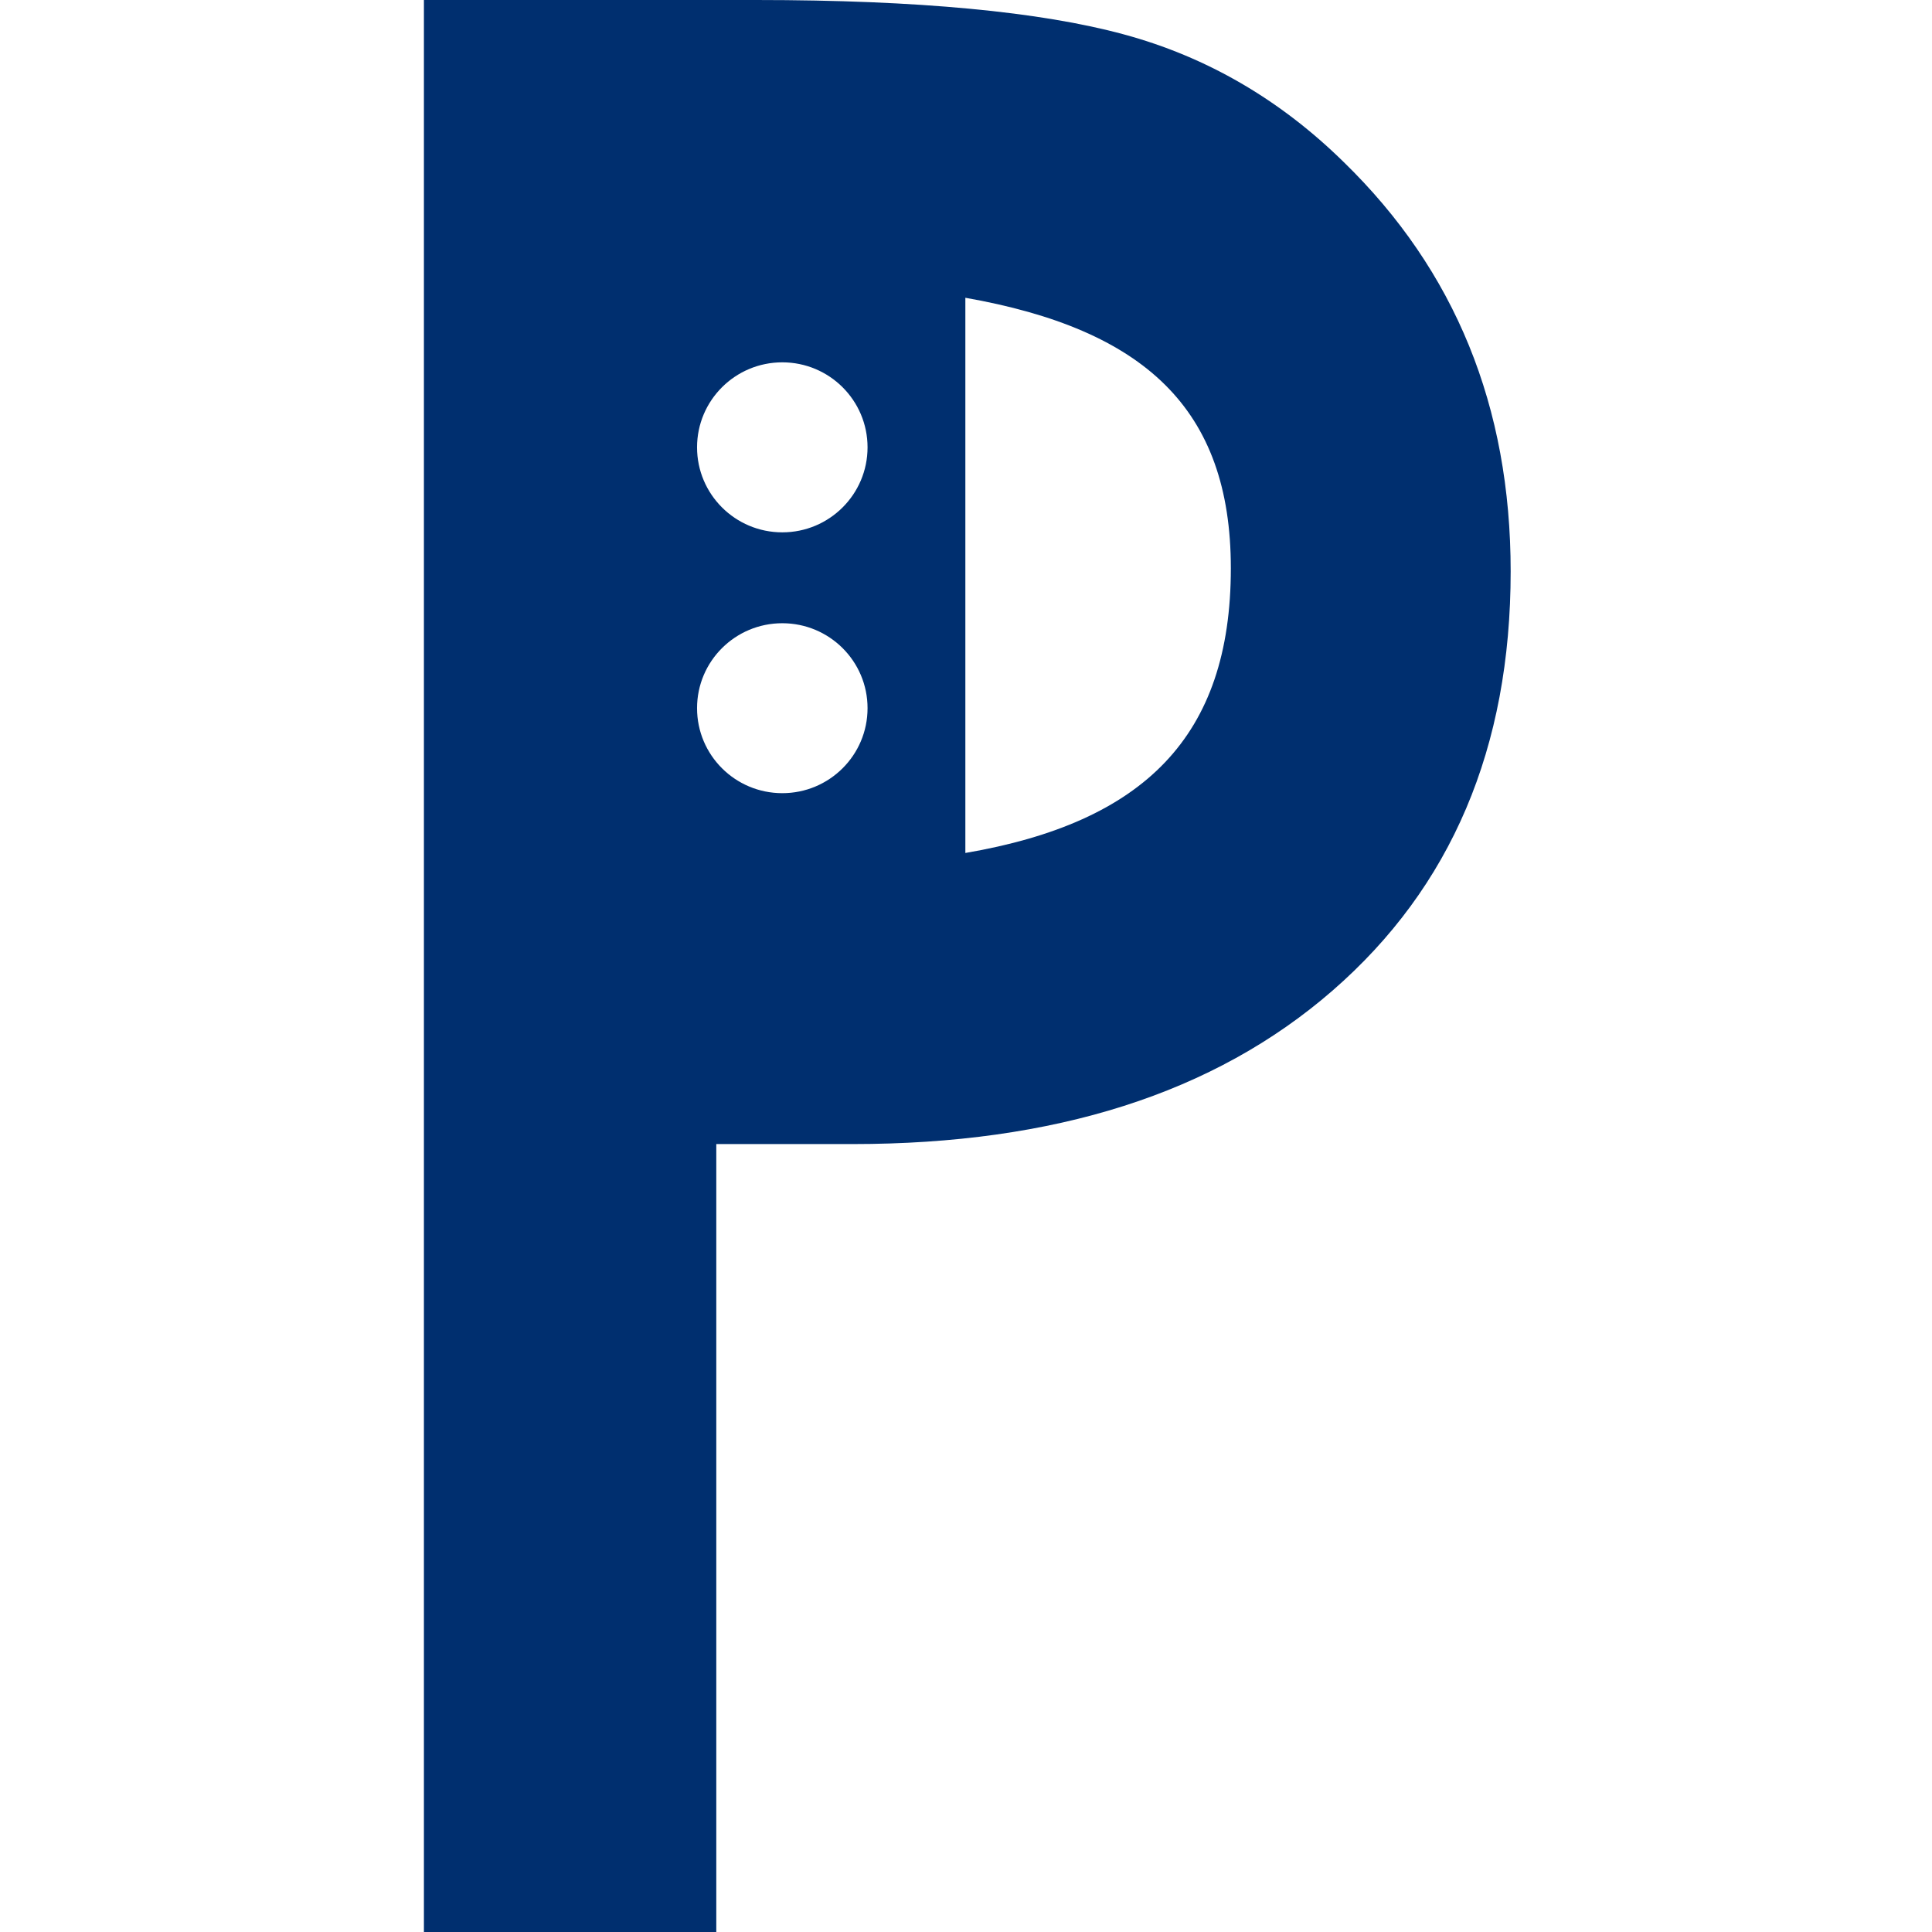 <?xml version="1.0" encoding="UTF-8" standalone="no"?>
<!DOCTYPE svg PUBLIC "-//W3C//DTD SVG 1.1//EN" "http://www.w3.org/Graphics/SVG/1.1/DTD/svg11.dtd">
<svg xmlns:xl="http://www.w3.org/1999/xlink" xmlns="http://www.w3.org/2000/svg" xmlns:dc="http://purl.org/dc/elements/1.1/" version="1.1" viewBox="0 0 24 24" width="24" height="24">
  <defs/>
  <g id="Canvas_1" fill="none" stroke-dasharray="none" fill-opacity="1" stroke="none" stroke-opacity="1">
    <title>Canvas 1</title>
    <g id="Canvas_1_Layer_1">
      <title>Layer 1</title>
      <g id="Group_2">
        <title>Canvas_1</title>
        <g id="Group_3">
          <title>Canvas_1_Layer_1</title>
          <g id="Group_4">
            <title>Group_2</title>
            <g id="Group_5">
              <title>Group_3</title>
              <g id="Group_6">
                <title>Group_4</title>
                <g id="Group_7">
                  <title>Graphic_5</title>
                  <g id="Graphic_8">
                    <path d="M 13.956 .426 C 12.928 .147 11.408 0 9.394 0 L 5.266 0 L 5.266 24 L 8.898 24 L 8.898 14.212 L 10.593 14.212 C 13.094 14.212 15.082 13.586 16.555 12.304 C 18.029 11.021 18.766 9.291 18.766 7.098 C 18.766 5.05 18.076 3.361 16.695 2.016 C 15.907 1.241 14.993 .706 13.956 .426 Z M 9.718 4.501 C 10.303 4.501 10.777 4.974 10.777 5.557 C 10.777 6.14 10.303 6.613 9.718 6.613 C 9.133 6.613 8.659 6.14 8.659 5.557 C 8.659 4.974 9.133 4.501 9.718 4.501 Z M 9.718 9.853 C 9.133 9.853 8.659 9.381 8.659 8.797 C 8.659 8.214 9.133 7.742 9.718 7.742 C 10.303 7.742 10.777 8.214 10.777 8.797 C 10.777 9.381 10.303 9.853 9.718 9.853 Z M 11.992 10.596 L 11.992 3.699 C 14.212 4.09 15.29 5.073 15.29 7.059 C 15.29 9.149 14.212 10.216 11.992 10.596 Z" fill="#002f6f"/>
                  </g>
                </g>
              </g>
            </g>
          </g>
        </g>
      </g>
    </g>
  </g>
</svg>
